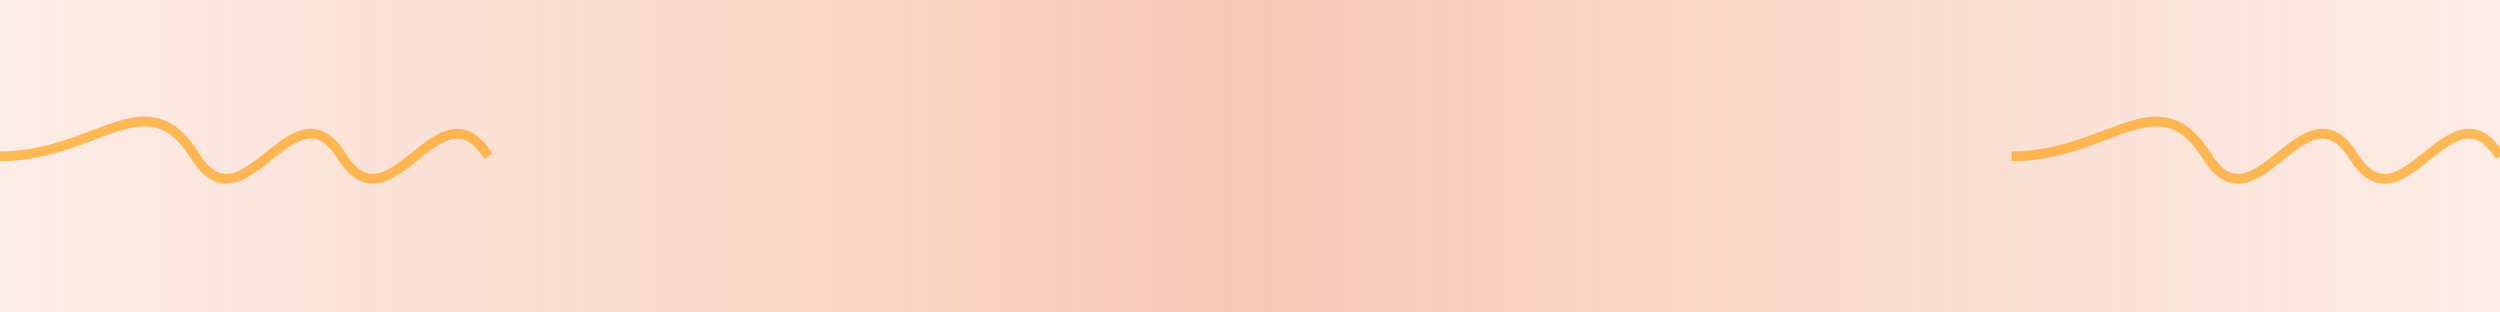 <?xml version="1.0" encoding="UTF-8" standalone="no"?>
<svg xmlns="http://www.w3.org/2000/svg" width="256" height="32" viewBox="0 0 256 32">
  <defs>
    <linearGradient id="phoenixHighlight" x1="0%" y1="0%" x2="100%" y2="0%">
      <stop offset="0%" stop-color="#E64D0D" stop-opacity="0.1" />
      <stop offset="50%" stop-color="#E64D0D" stop-opacity="0.3" />
      <stop offset="100%" stop-color="#E64D0D" stop-opacity="0.1" />
    </linearGradient>
  </defs>
  <rect width="256" height="32" fill="url(#phoenixHighlight)" />
  <path d="M0,16 C10,16 15,8 20,16 C25,24 30,8 35,16 C40,24 45,8 50,16" stroke="#FFA31A" stroke-width="1" fill="none" stroke-opacity="0.7" />
  <path d="M206,16 C216,16 221,8 226,16 C231,24 236,8 241,16 C246,24 251,8 256,16" stroke="#FFA31A" stroke-width="1" fill="none" stroke-opacity="0.7" />
</svg>
